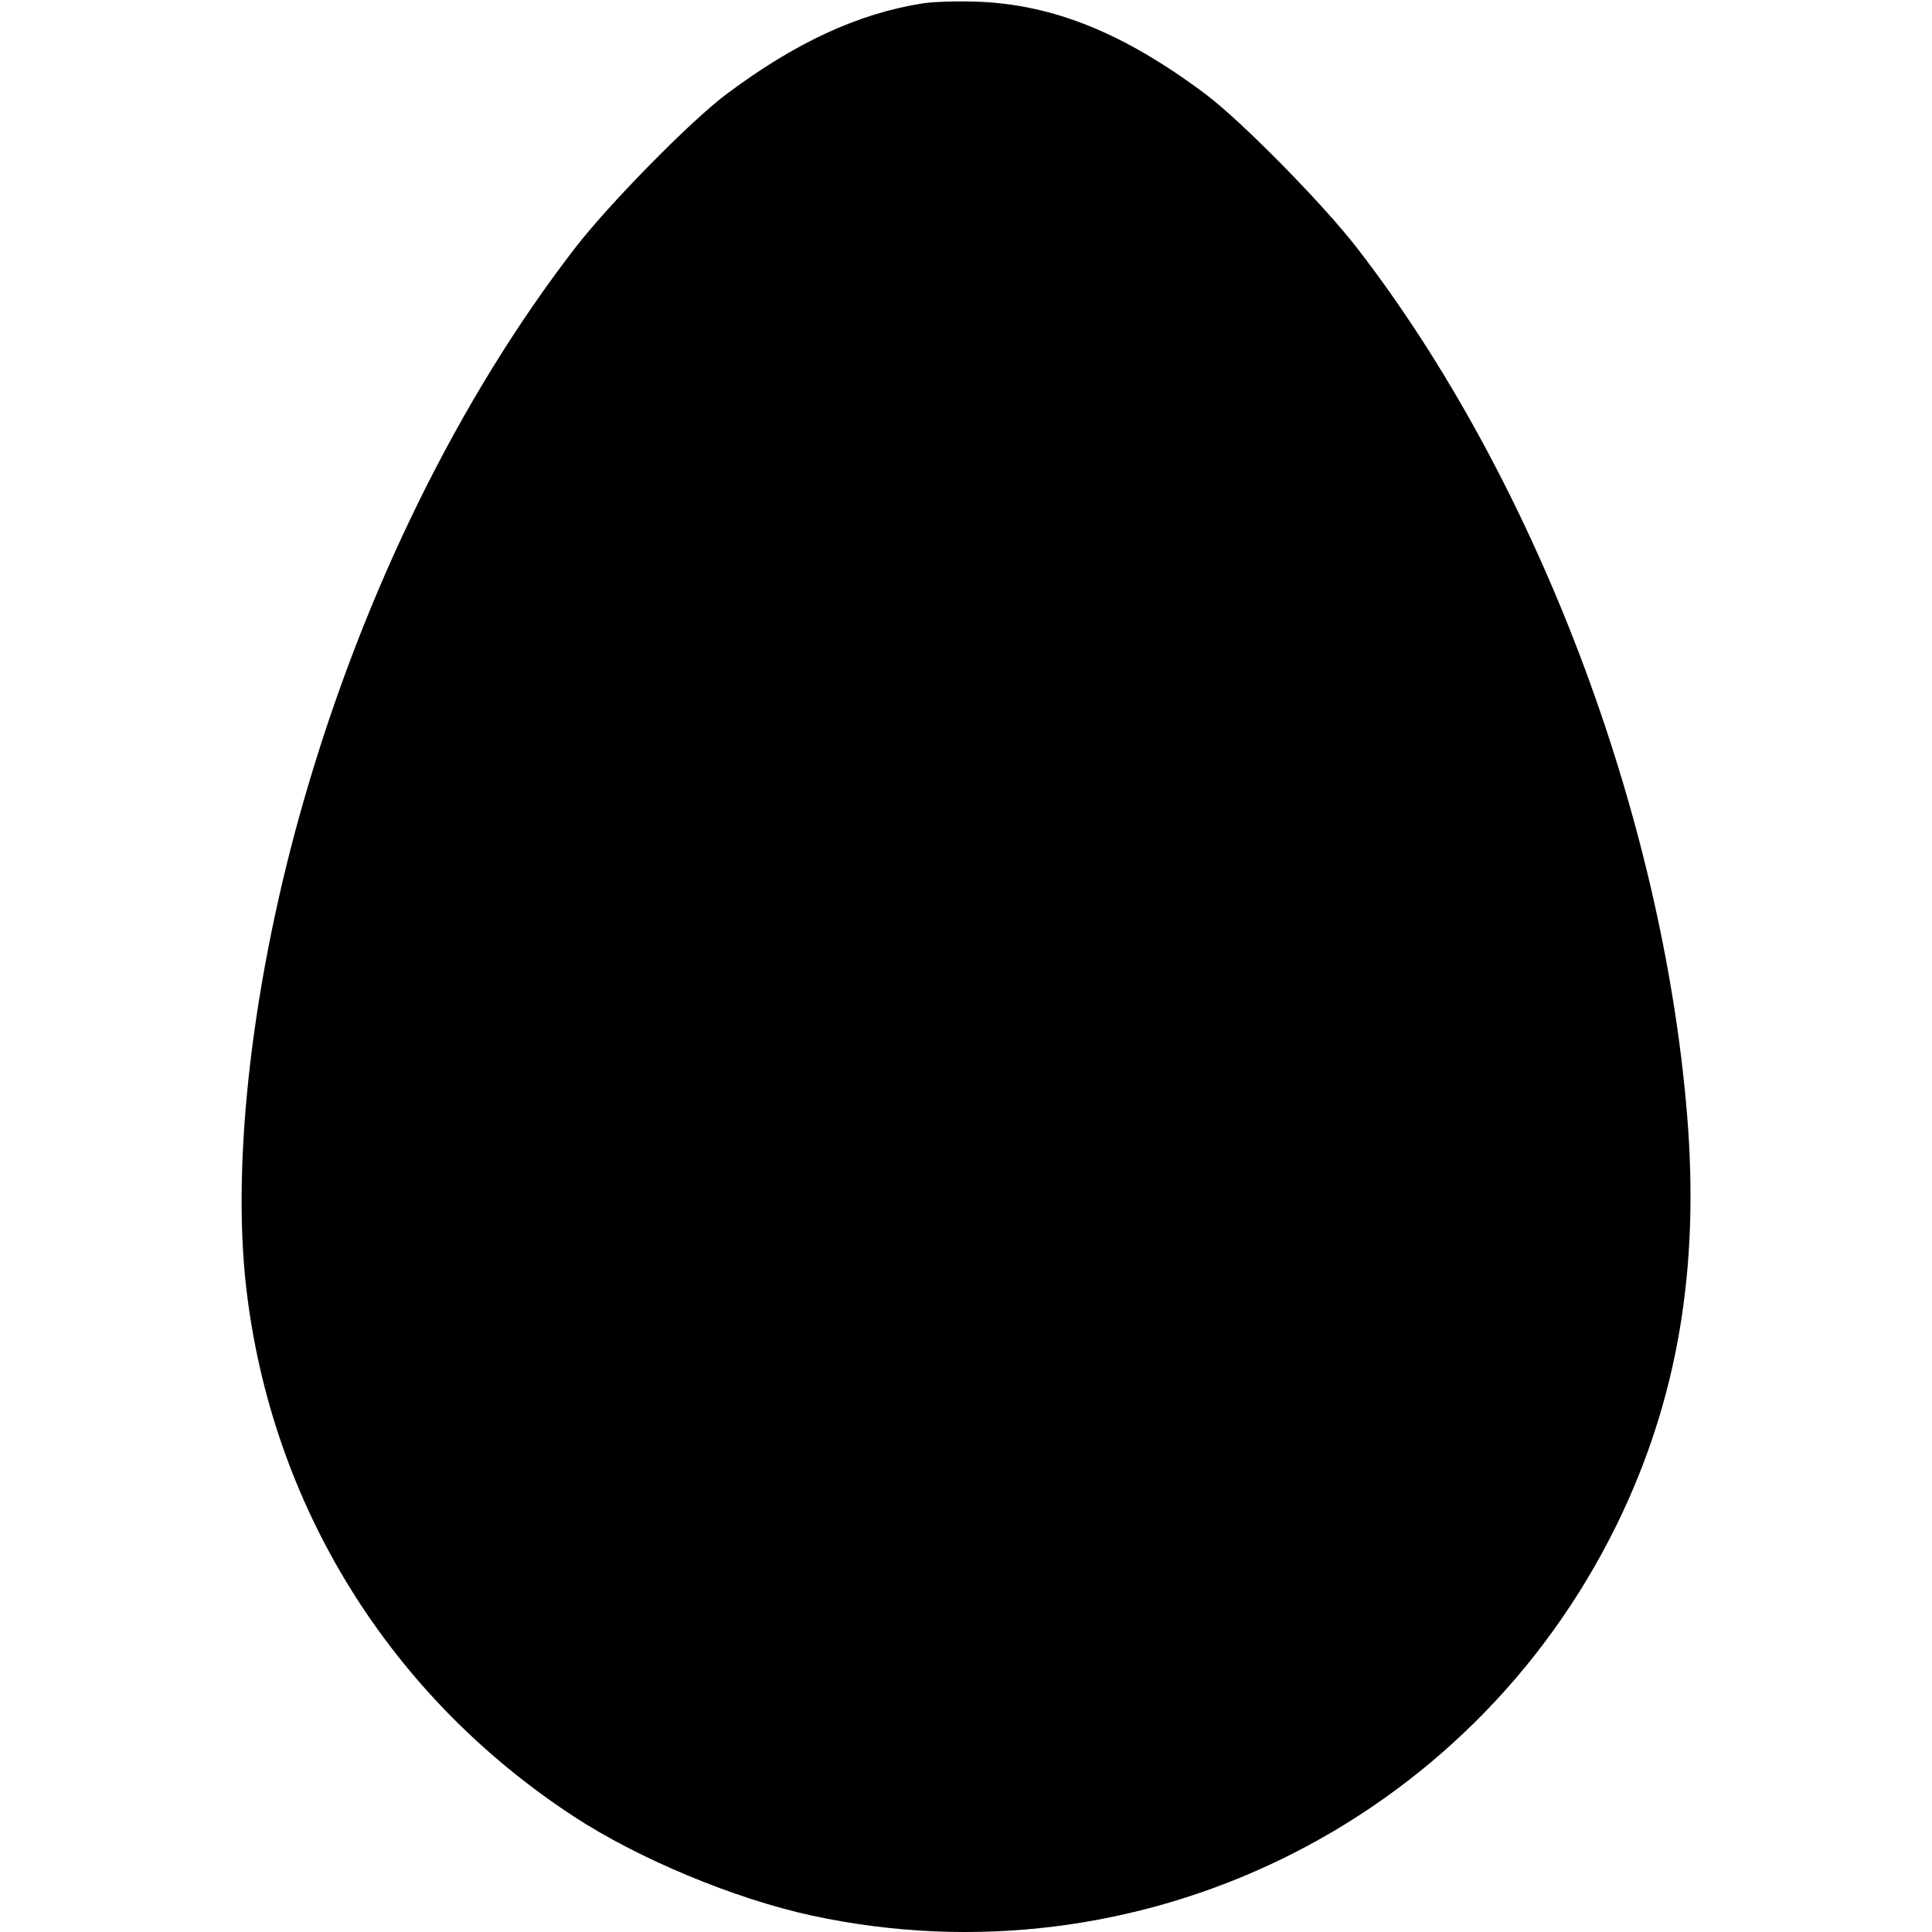 <svg width="16" height="16" fill="currentColor" xmlns="http://www.w3.org/2000/svg"><path d="M7.642 0.028 C 7.105 0.112,6.584 0.354,6.013 0.782 C 5.716 1.005,5.046 1.687,4.763 2.053 C 3.802 3.298,3.016 4.896,2.521 6.611 C 2.094 8.088,1.915 9.605,2.040 10.672 C 2.250 12.468,3.225 14.042,4.747 15.040 C 5.286 15.394,6.084 15.726,6.728 15.865 C 9.428 16.446,12.170 15.113,13.389 12.627 C 13.890 11.604,14.077 10.516,13.972 9.235 C 13.766 6.728,12.711 3.958,11.238 2.053 C 10.954 1.686,10.283 1.005,9.987 0.782 C 9.311 0.275,8.725 0.037,8.093 0.014 C 7.932 0.008,7.729 0.014,7.642 0.028 " stroke="none" fill-rule="evenodd"></path></svg>